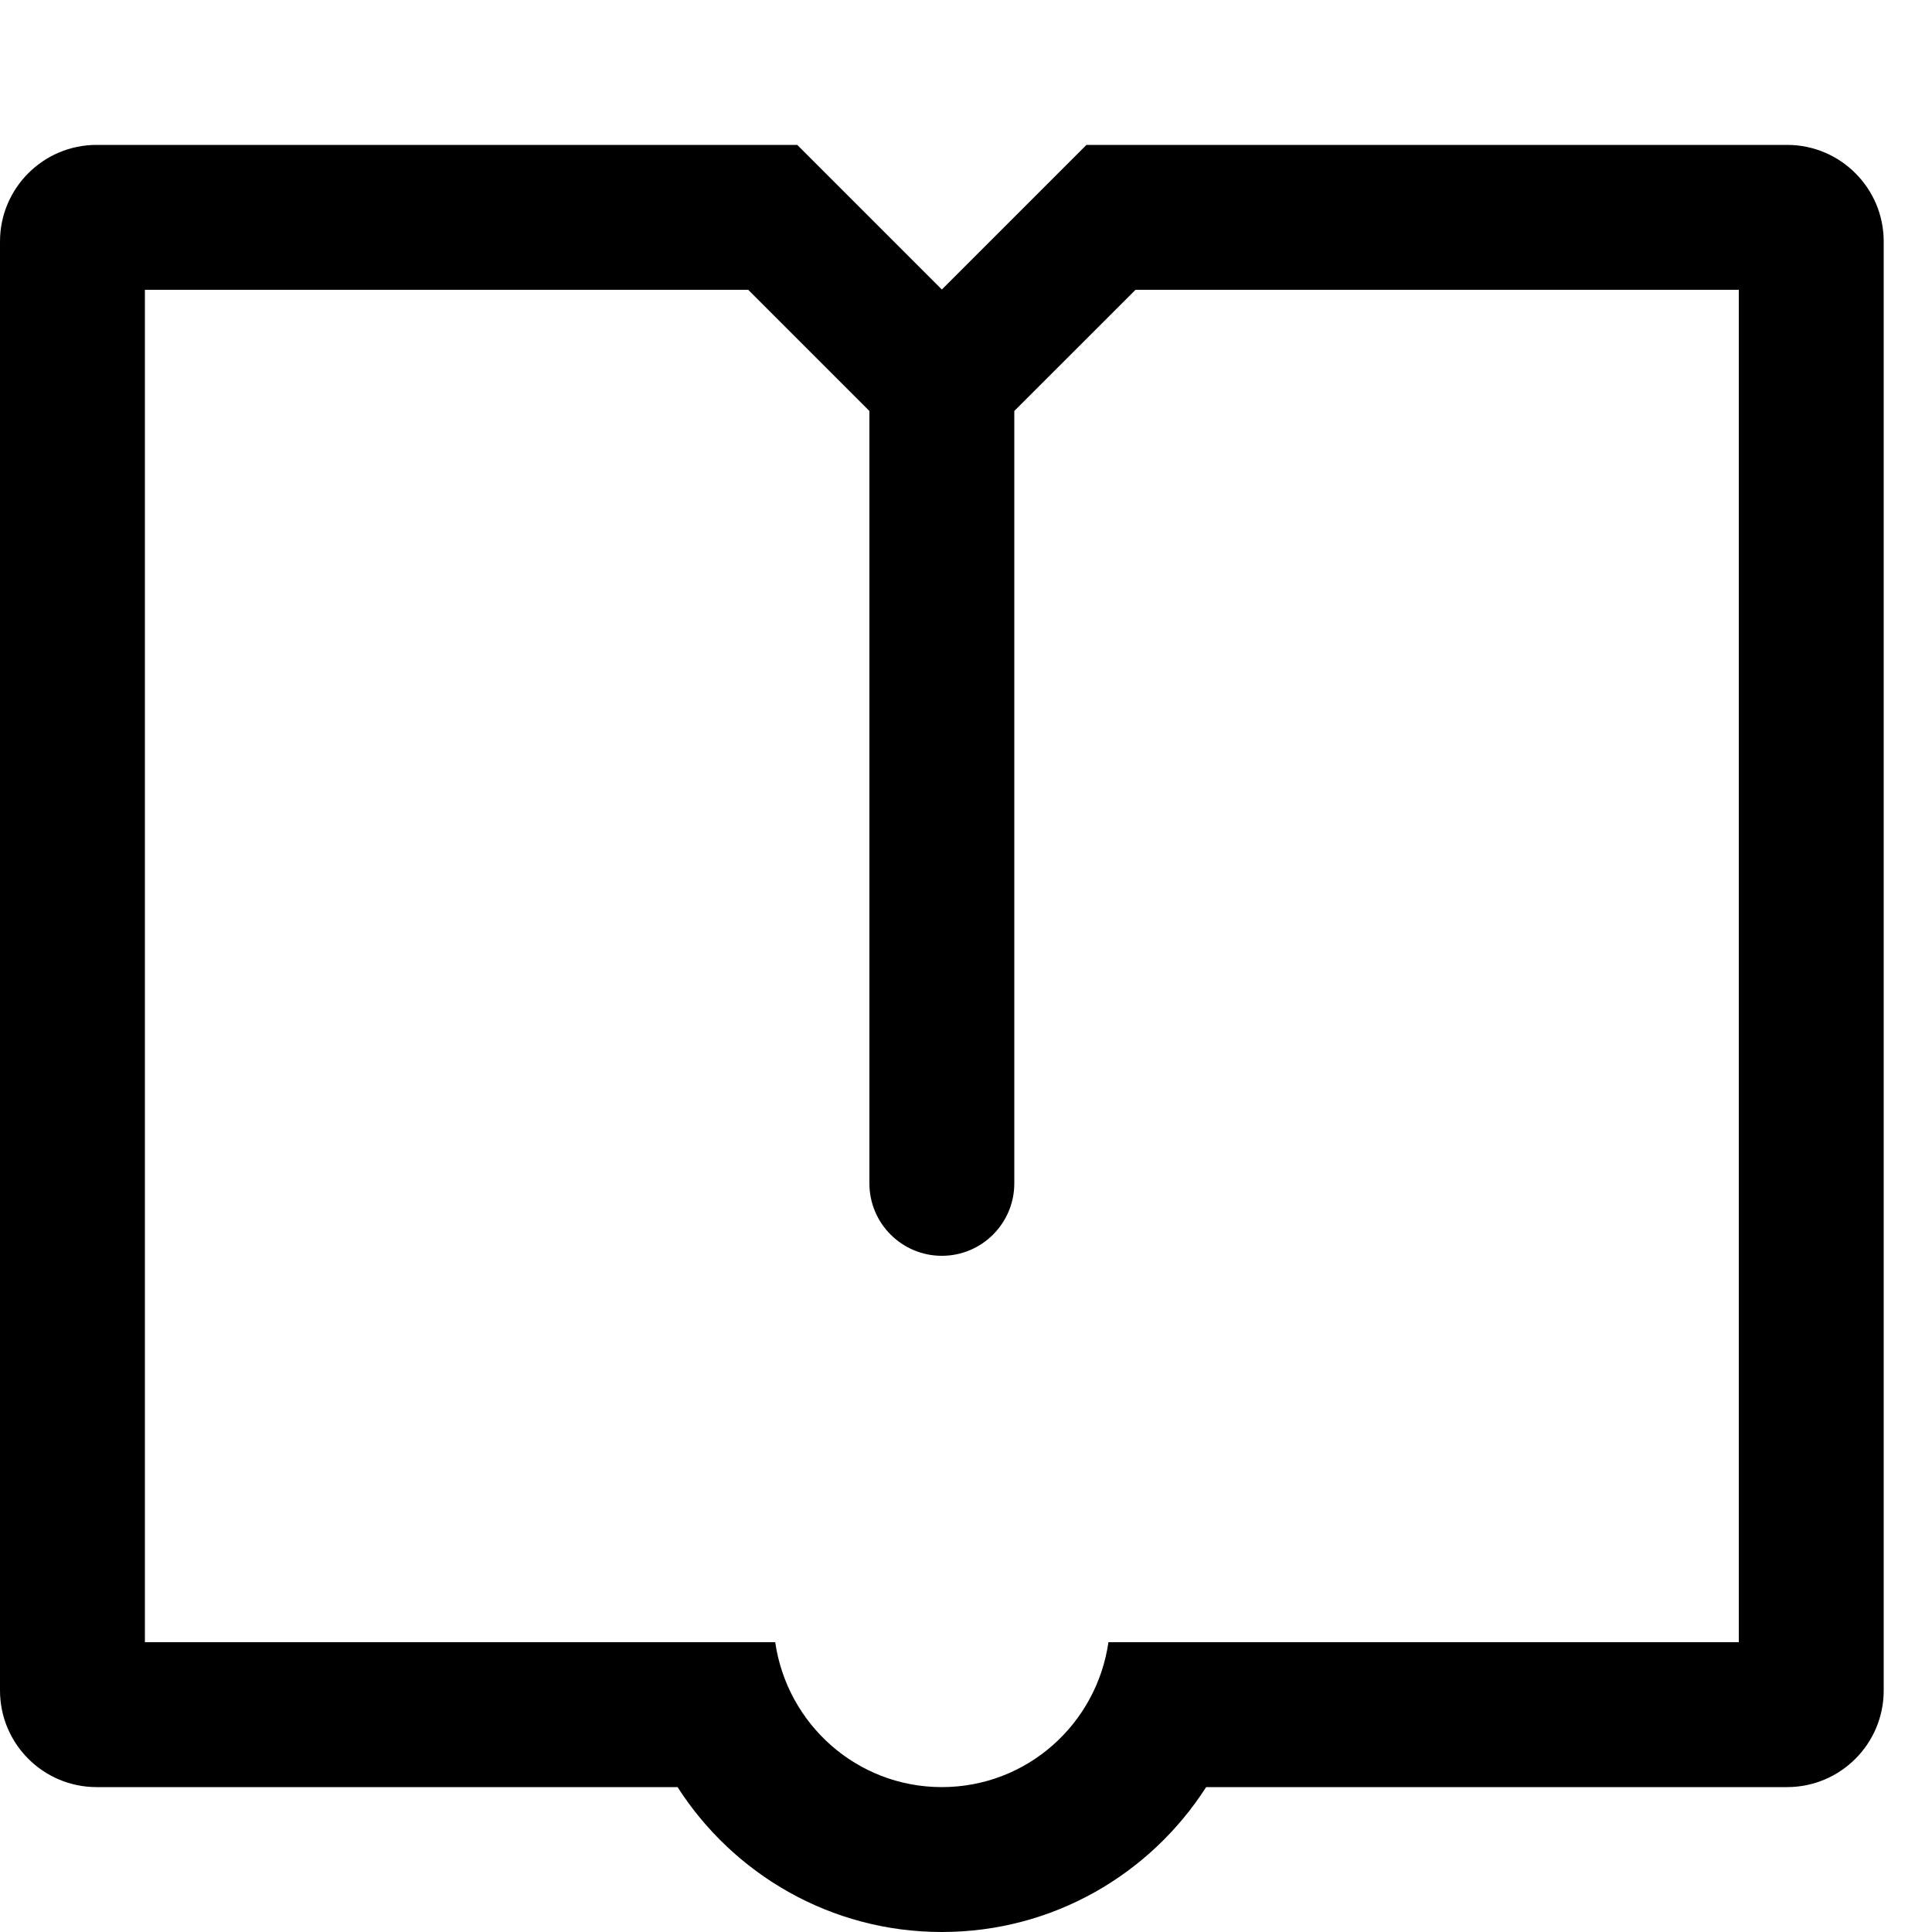 <?xml version="1.0" standalone="no"?><!DOCTYPE svg PUBLIC "-//W3C//DTD SVG 1.1//EN" "http://www.w3.org/Graphics/SVG/1.1/DTD/svg11.dtd">

<svg t="1681434391590" class="icon" viewBox="0 0 1024 1024" version="1.1" xmlns="http://www.w3.org/2000/svg" p-id="3642" xmlns:xlink="http://www.w3.org/1999/xlink" width="200" height="200"><path d="M639.283 947.2 947.2 947.2c28.262 0 51.2-22.938 51.2-51.2L998.4 128c0-28.262-22.938-51.2-51.2-51.2L575.846 76.8 499.2 153.446 422.554 76.8 51.2 76.8C22.938 76.8 0 99.738 0 128l0 768c0 28.262 22.938 51.2 51.2 51.2l307.917 0c29.594 46.157 81.203 76.8 140.083 76.8S609.69 993.357 639.283 947.2zM499.2 947.2c-45.107 0-82.048-33.459-88.32-76.8L76.8 870.4 76.8 153.6l319.77 0L460.8 217.83 460.8 627.2c0 21.197 17.178 38.4 38.4 38.4 21.197 0 38.4-17.203 38.4-38.4L537.6 217.83 601.856 153.6 921.6 153.6l0 716.8L587.494 870.4C581.248 913.741 544.333 947.2 499.2 947.2z" p-id="3643"></path></svg>